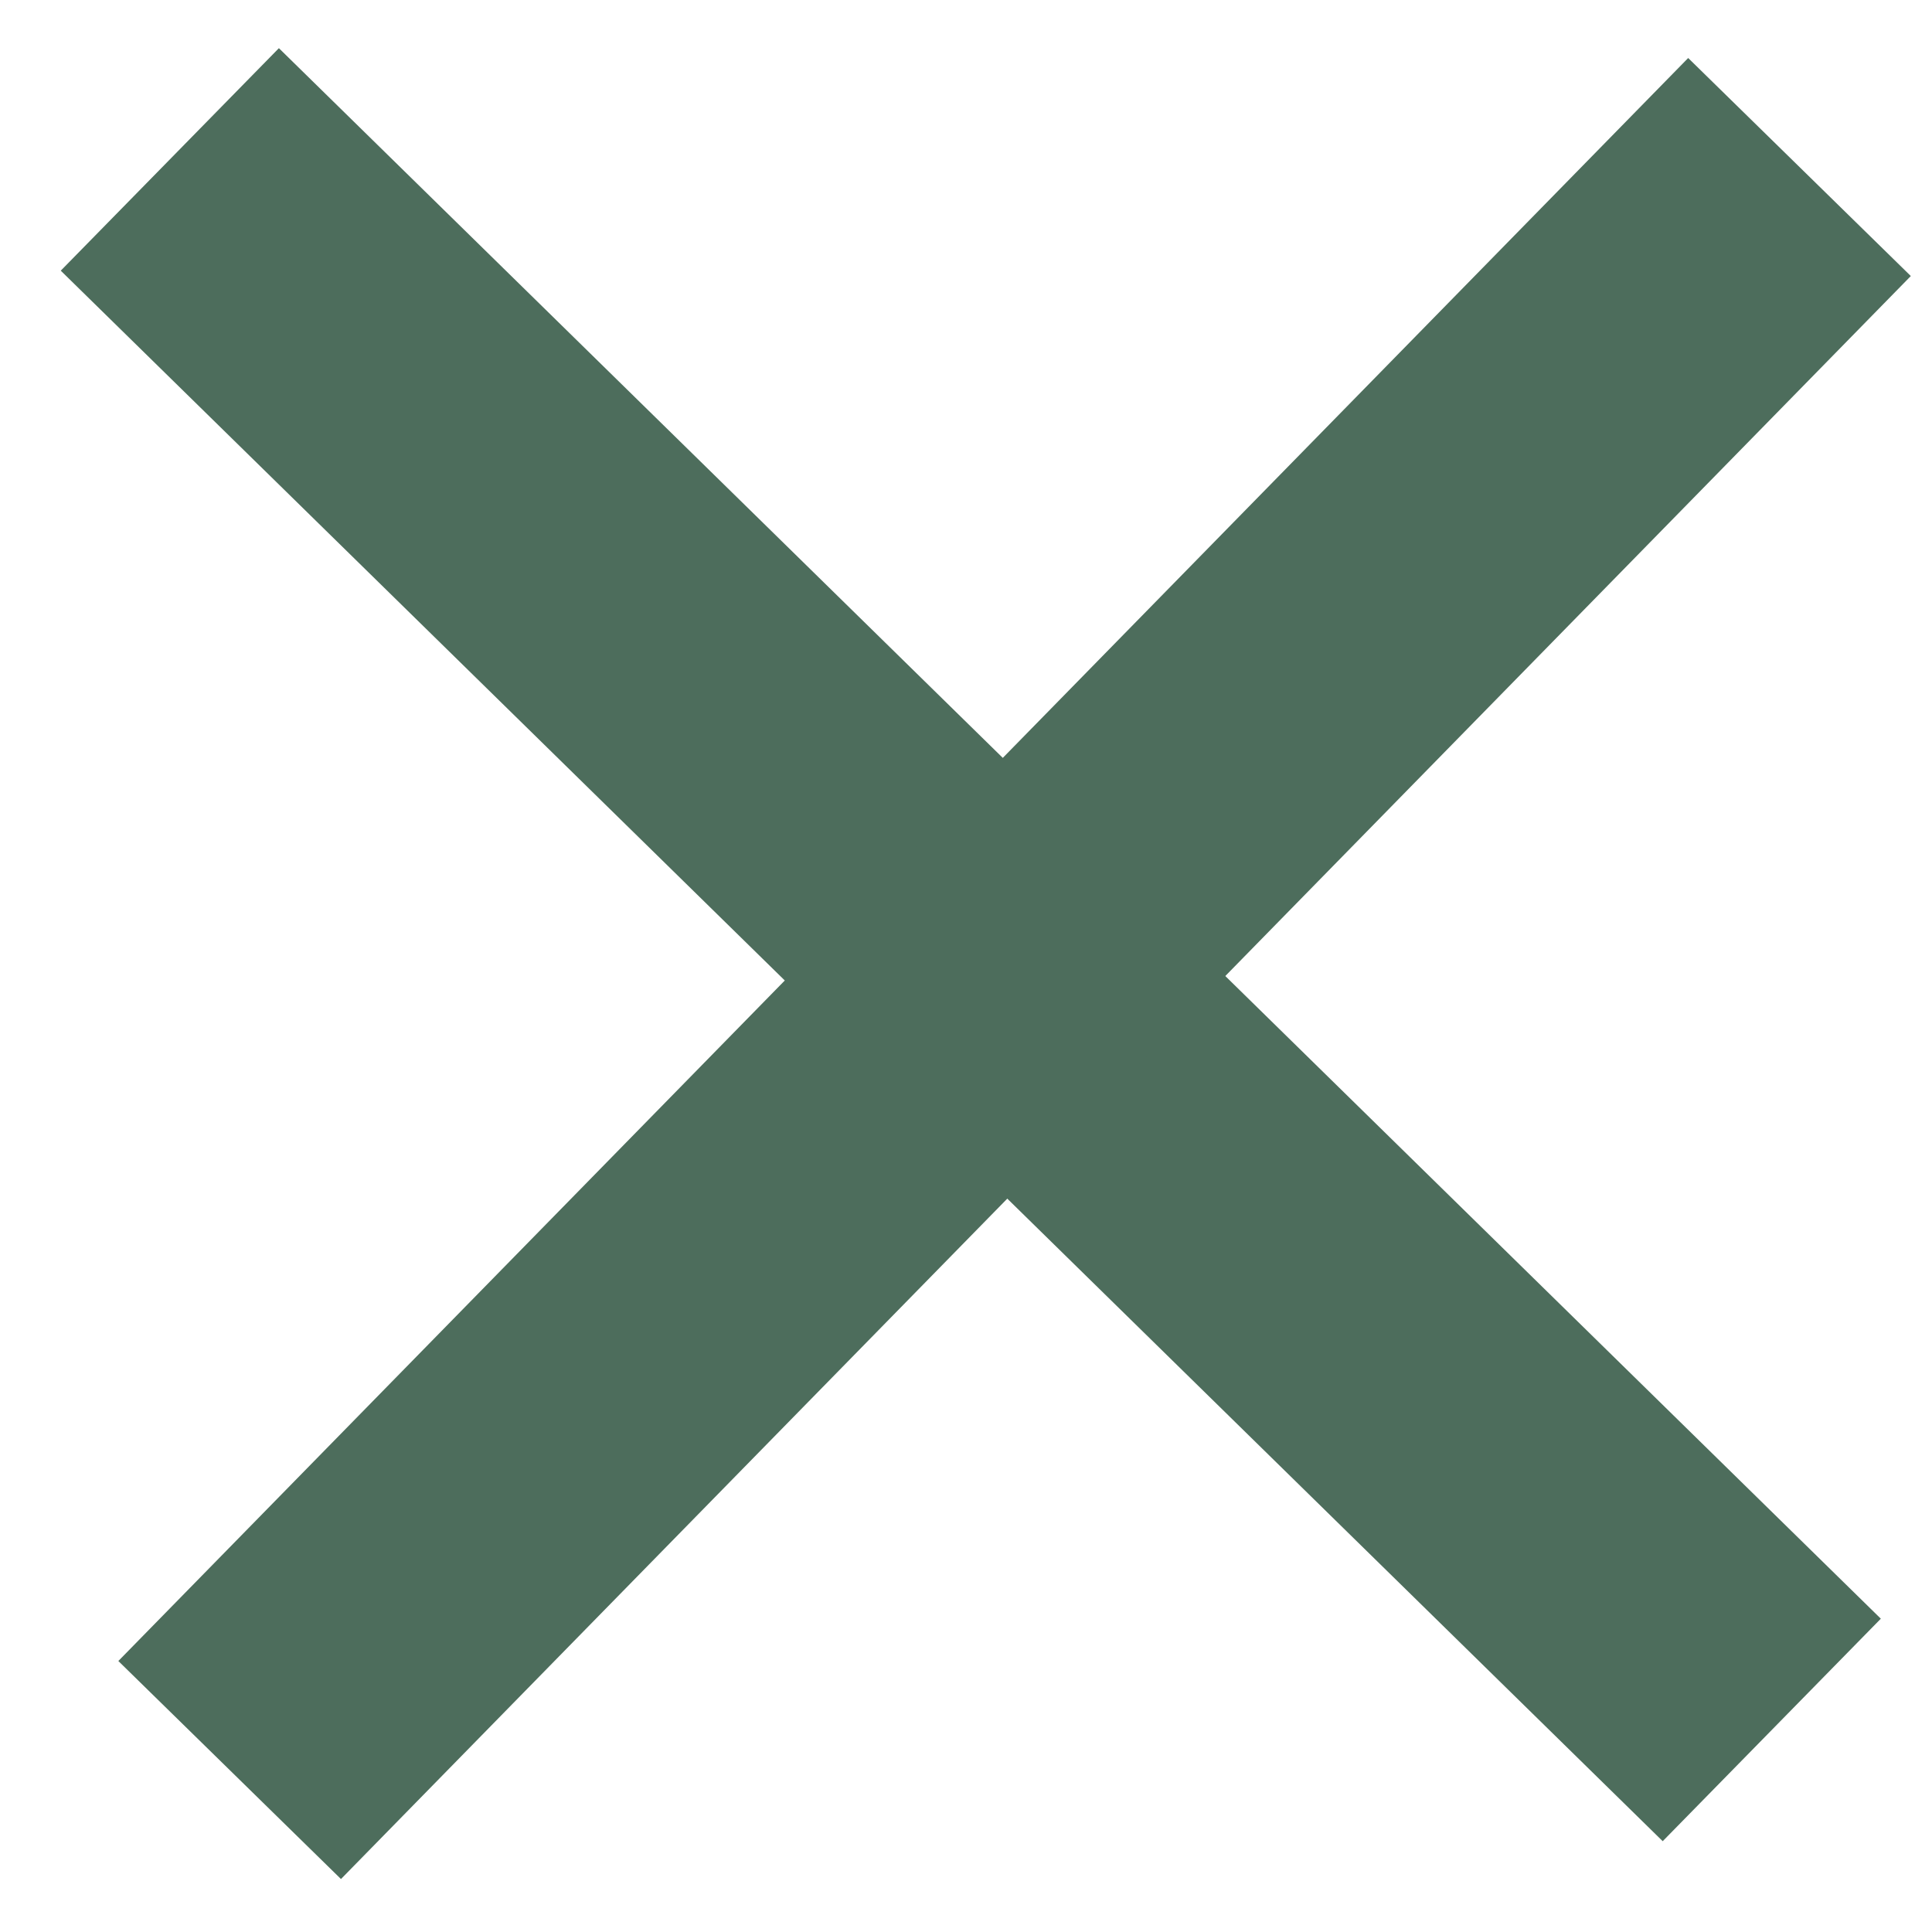 <svg width="31" height="31" viewBox="0 0 31 31" fill="none" xmlns="http://www.w3.org/2000/svg">
<line y1="-2.5" x2="36" y2="-2.5" transform="matrix(-0.714 -0.7 -0.7 0.714 26.679 29.543)" stroke="#4D6D5C" stroke-width="5"/>
<line x1="3.685" y1="28.401" x2="28.874" y2="2.68" stroke="#4D6D5C" stroke-width="5"/>
</svg>
